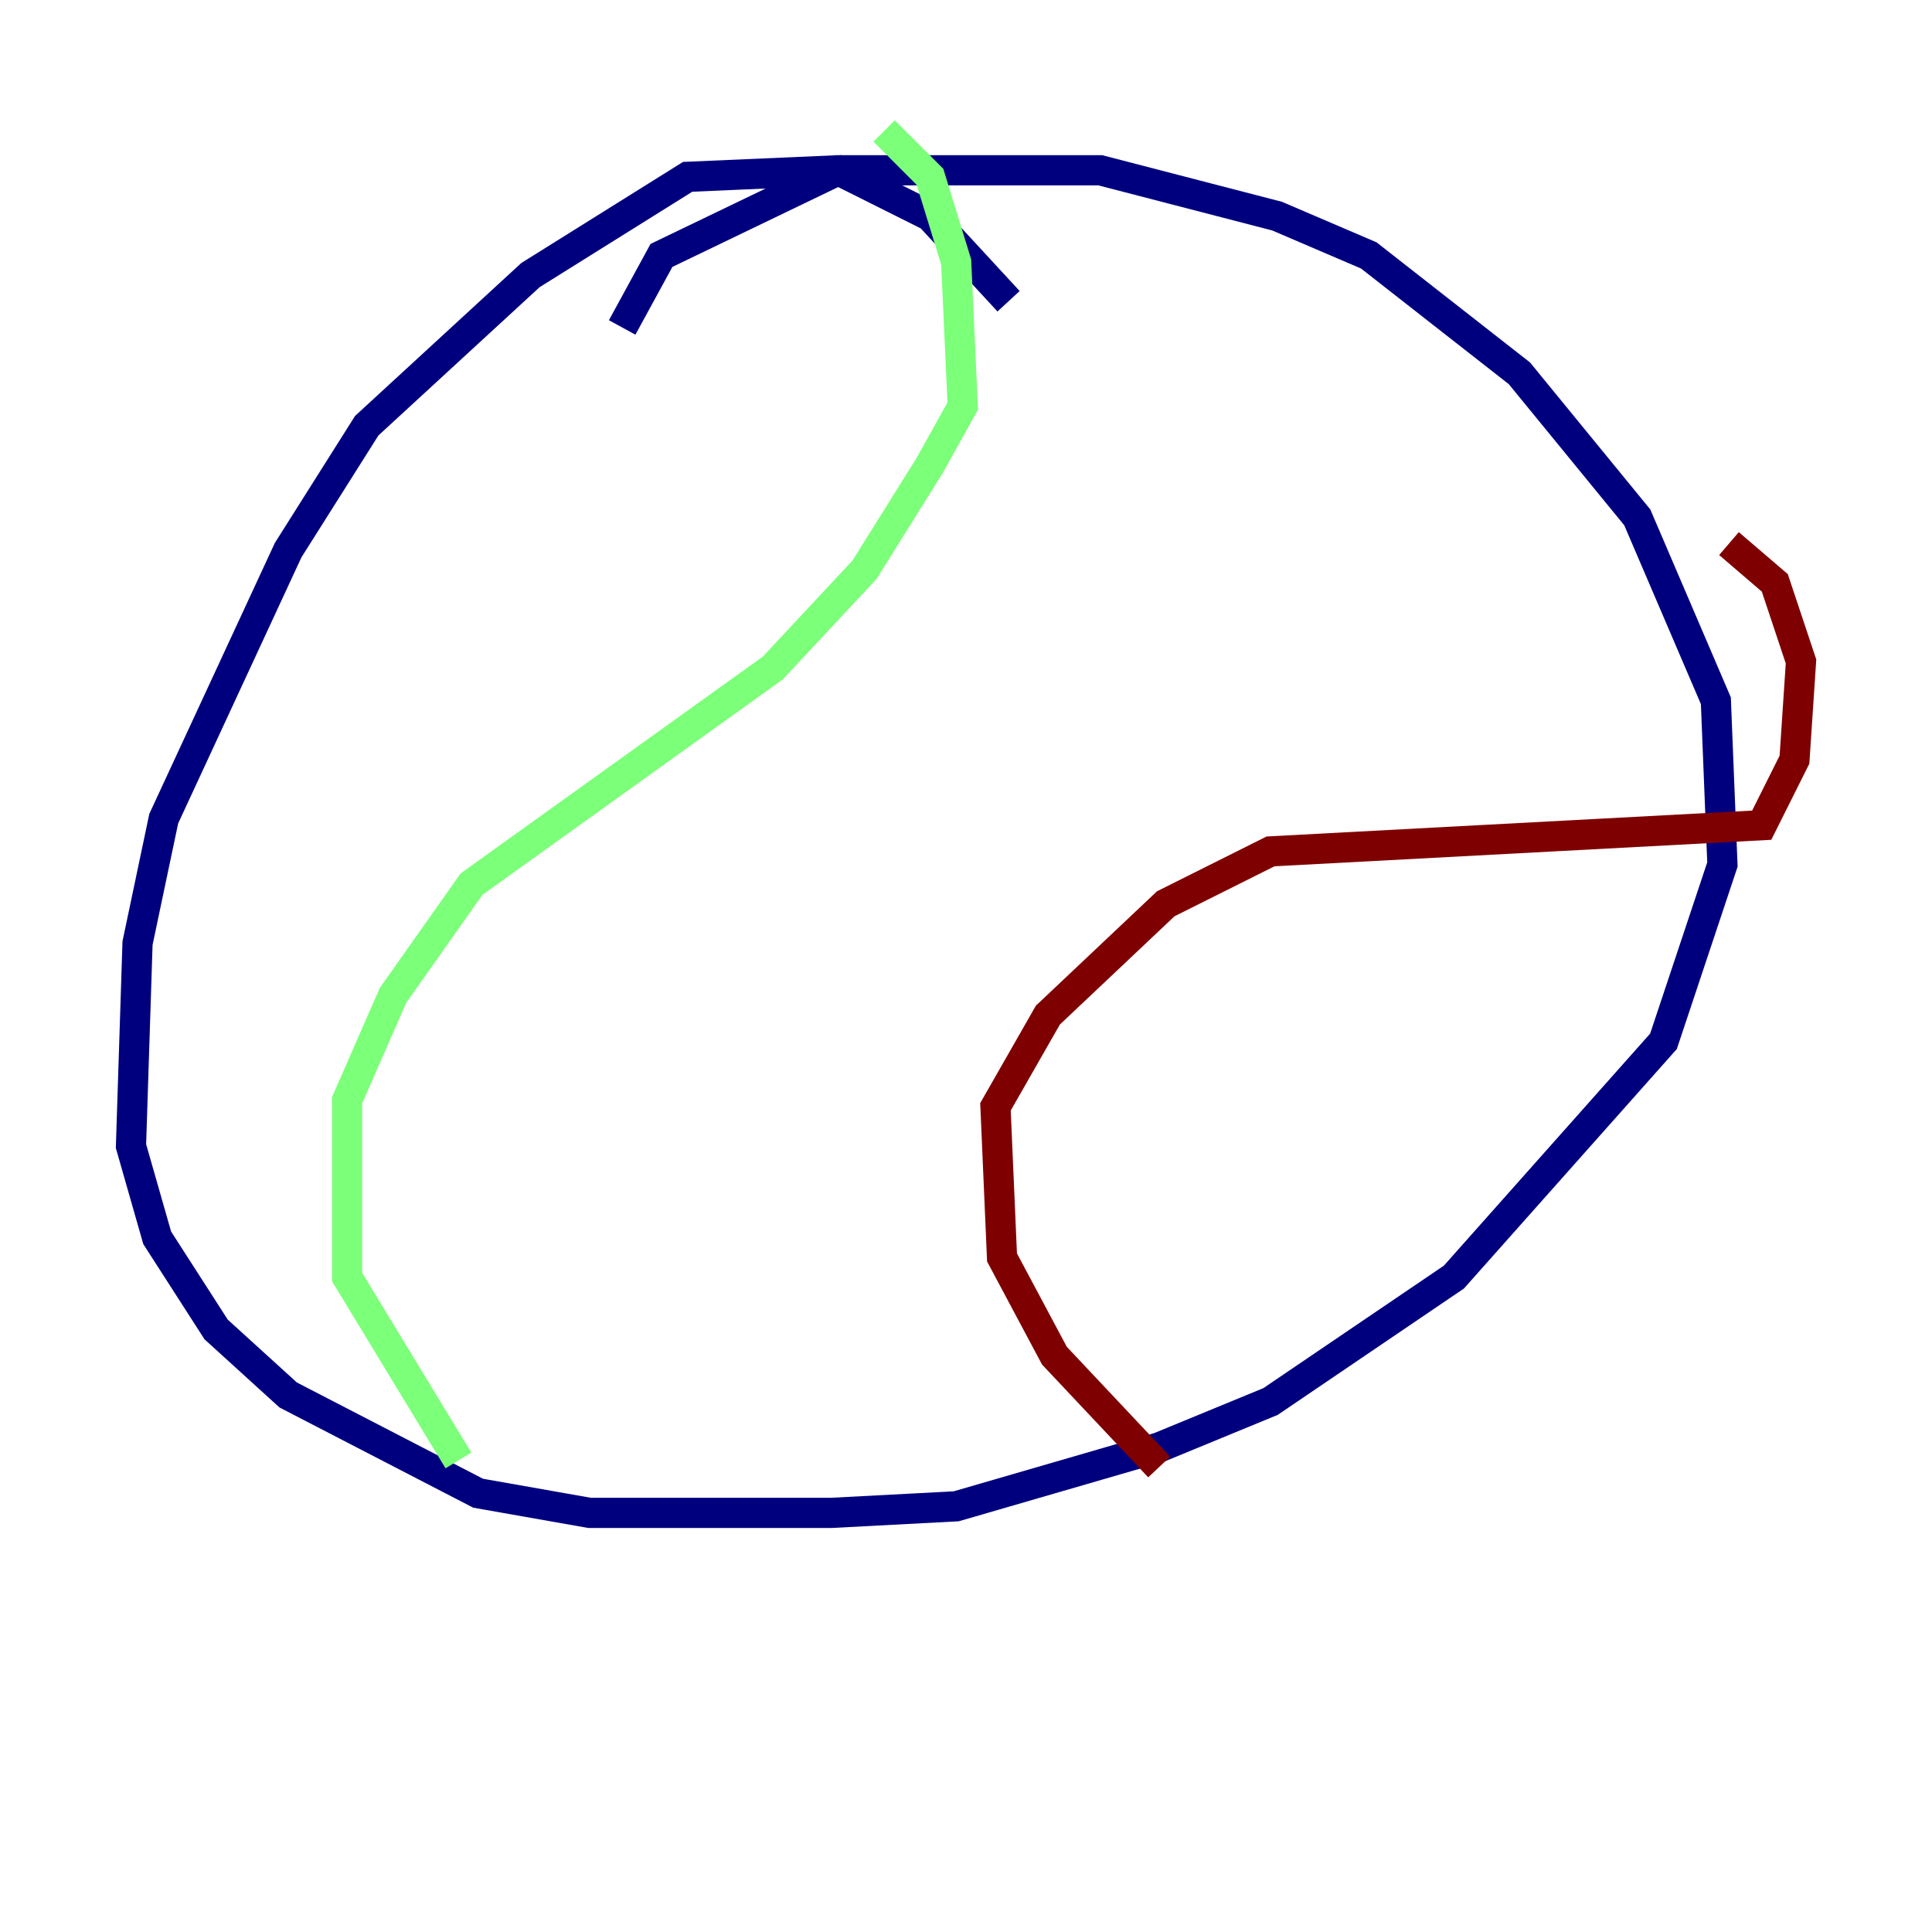 <?xml version="1.0" encoding="utf-8" ?>
<svg baseProfile="tiny" height="128" version="1.2" viewBox="0,0,128,128" width="128" xmlns="http://www.w3.org/2000/svg" xmlns:ev="http://www.w3.org/2001/xml-events" xmlns:xlink="http://www.w3.org/1999/xlink"><defs /><polyline fill="none" points="66.82,19.959 61.614,14.319 55.539,11.281 45.559,11.715 35.146,18.224 24.298,28.203 19.091,36.447 10.848,54.237 9.112,62.481 8.678,75.932 10.414,82.007 14.319,88.081 19.091,92.42 31.675,98.929 39.051,100.231 55.105,100.231 63.349,99.797 76.8,95.891 84.176,92.854 96.325,84.61 110.21,68.99 114.115,57.275 113.681,46.427 108.475,34.278 100.664,24.732 90.685,16.922 84.61,14.319 72.895,11.281 55.539,11.281 43.824,16.922 41.22,21.695" stroke="#00007f" stroke-width="2" /><polyline fill="none" points="58.576,8.678 61.614,11.715 63.349,17.356 63.783,26.902 61.614,30.807 57.275,37.749 51.2,44.258 31.241,58.576 26.034,65.953 22.997,72.895 22.997,84.61 30.373,96.759" stroke="#7cff79" stroke-width="2" /><polyline fill="none" points="76.8,97.193 69.858,89.817 66.386,83.308 65.953,73.329 69.424,67.254 77.234,59.878 84.176,56.407 116.719,54.671 118.888,50.332 119.322,43.824 117.586,38.617 114.549,36.014" stroke="#7f0000" stroke-width="2" /></svg>